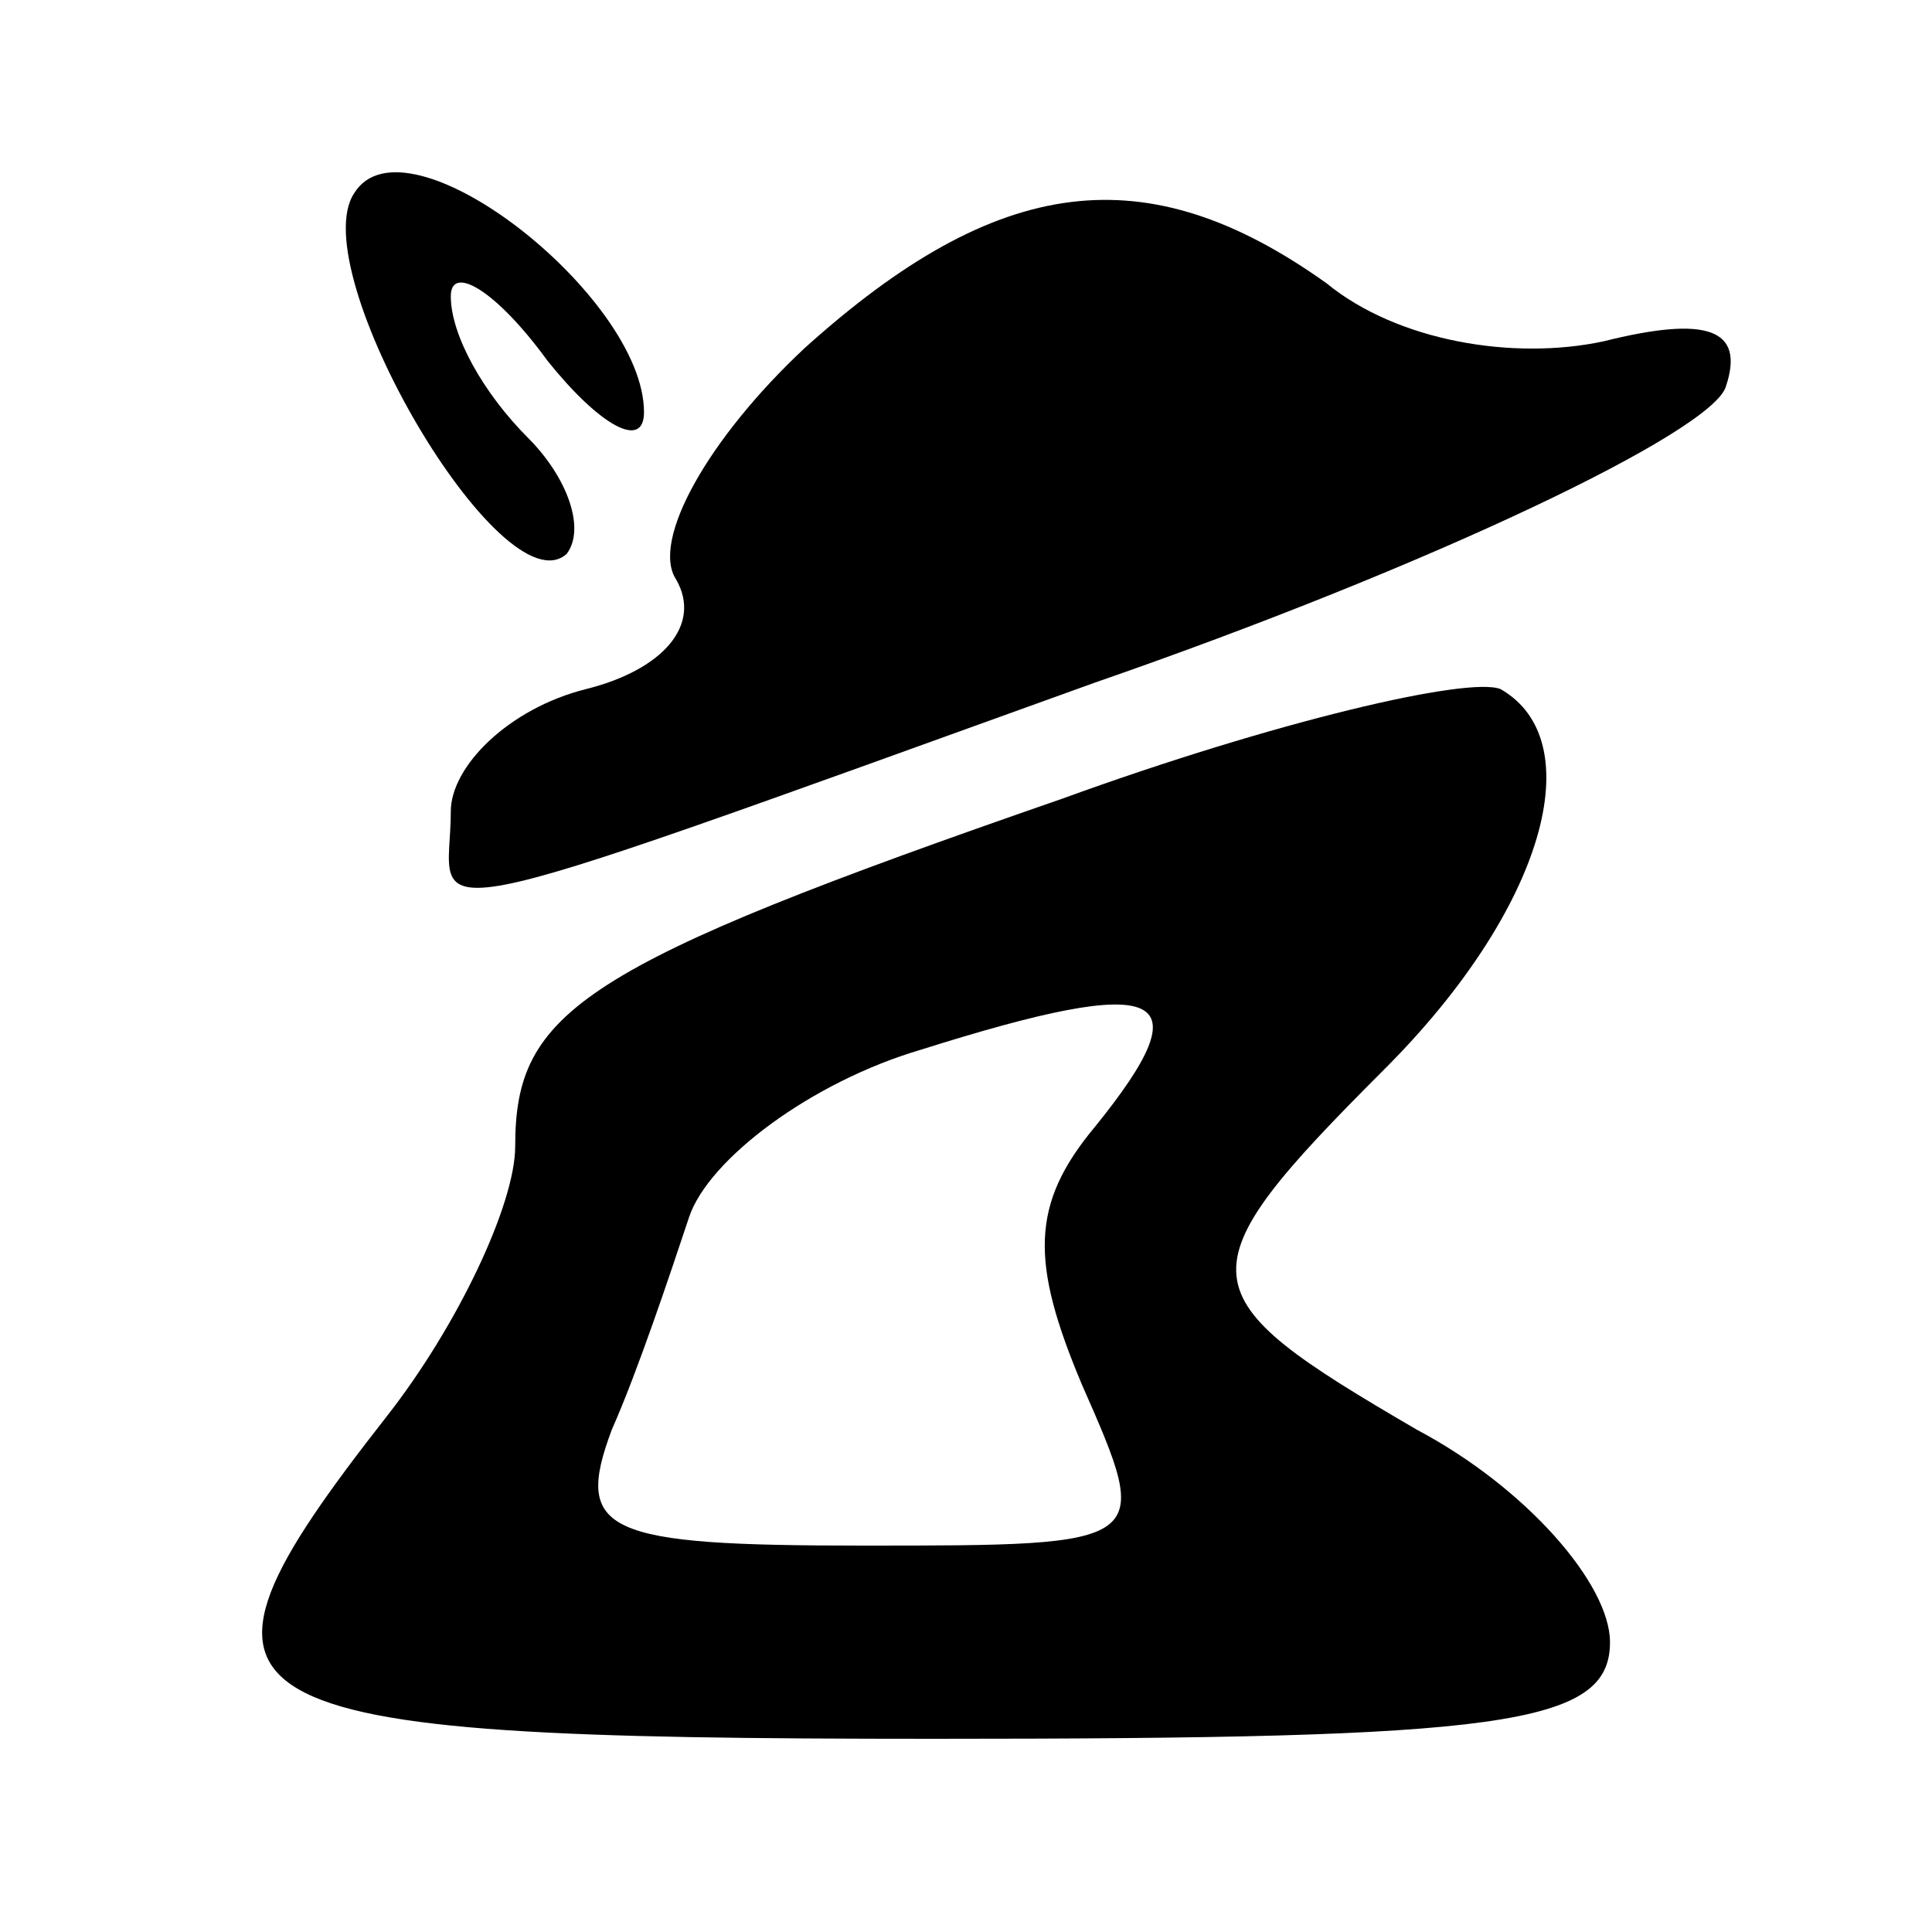 <?xml version="1.0" standalone="no"?>
<!DOCTYPE svg PUBLIC "-//W3C//DTD SVG 20010904//EN"
 "http://www.w3.org/TR/2001/REC-SVG-20010904/DTD/svg10.dtd">
<svg version="1.0" xmlns="http://www.w3.org/2000/svg"
 width="30pt" height="30pt" viewBox="0 0 30 30"
 preserveAspectRatio="xMidYMid meet">
<g transform="translate(0,30) scale(0.1,-0.1)"
fill="#000000" stroke="none">
<path d="M55 270 c-8 -12 23 -65 33 -56 3 4 0 12 -6 18 -7 7 -12 16 -12 22 0
5 7 1 15 -10 8 -10 15 -14 15 -8 0 18 -37 47 -45 34z"/>
<path d="M125 246 c-15 -14 -24 -30 -20 -36 4 -7 -2 -14 -14 -17 -12 -3 -21
-12 -21 -19 0 -17 -11 -20 100 20 52 18 96 39 98 46 3 9 -3 11 -19 7 -14 -3
-32 0 -43 9 -28 20 -51 17 -81 -10z"/>
<path d="M165 176 c-75 -26 -85 -33 -85 -54 0 -9 -9 -28 -20 -42 -36 -46 -29
-50 85 -50 88 0 105 2 105 15 0 9 -13 24 -30 33 -36 21 -37 24 -5 56 25 25 32
51 18 59 -5 2 -35 -5 -68 -17z m5 -51 c-10 -12 -10 -21 -2 -40 11 -25 11 -25
-34 -25 -40 0 -45 2 -39 18 4 9 9 24 12 33 3 9 19 21 36 26 38 12 44 9 27 -12z"/>
</g>
</svg>
